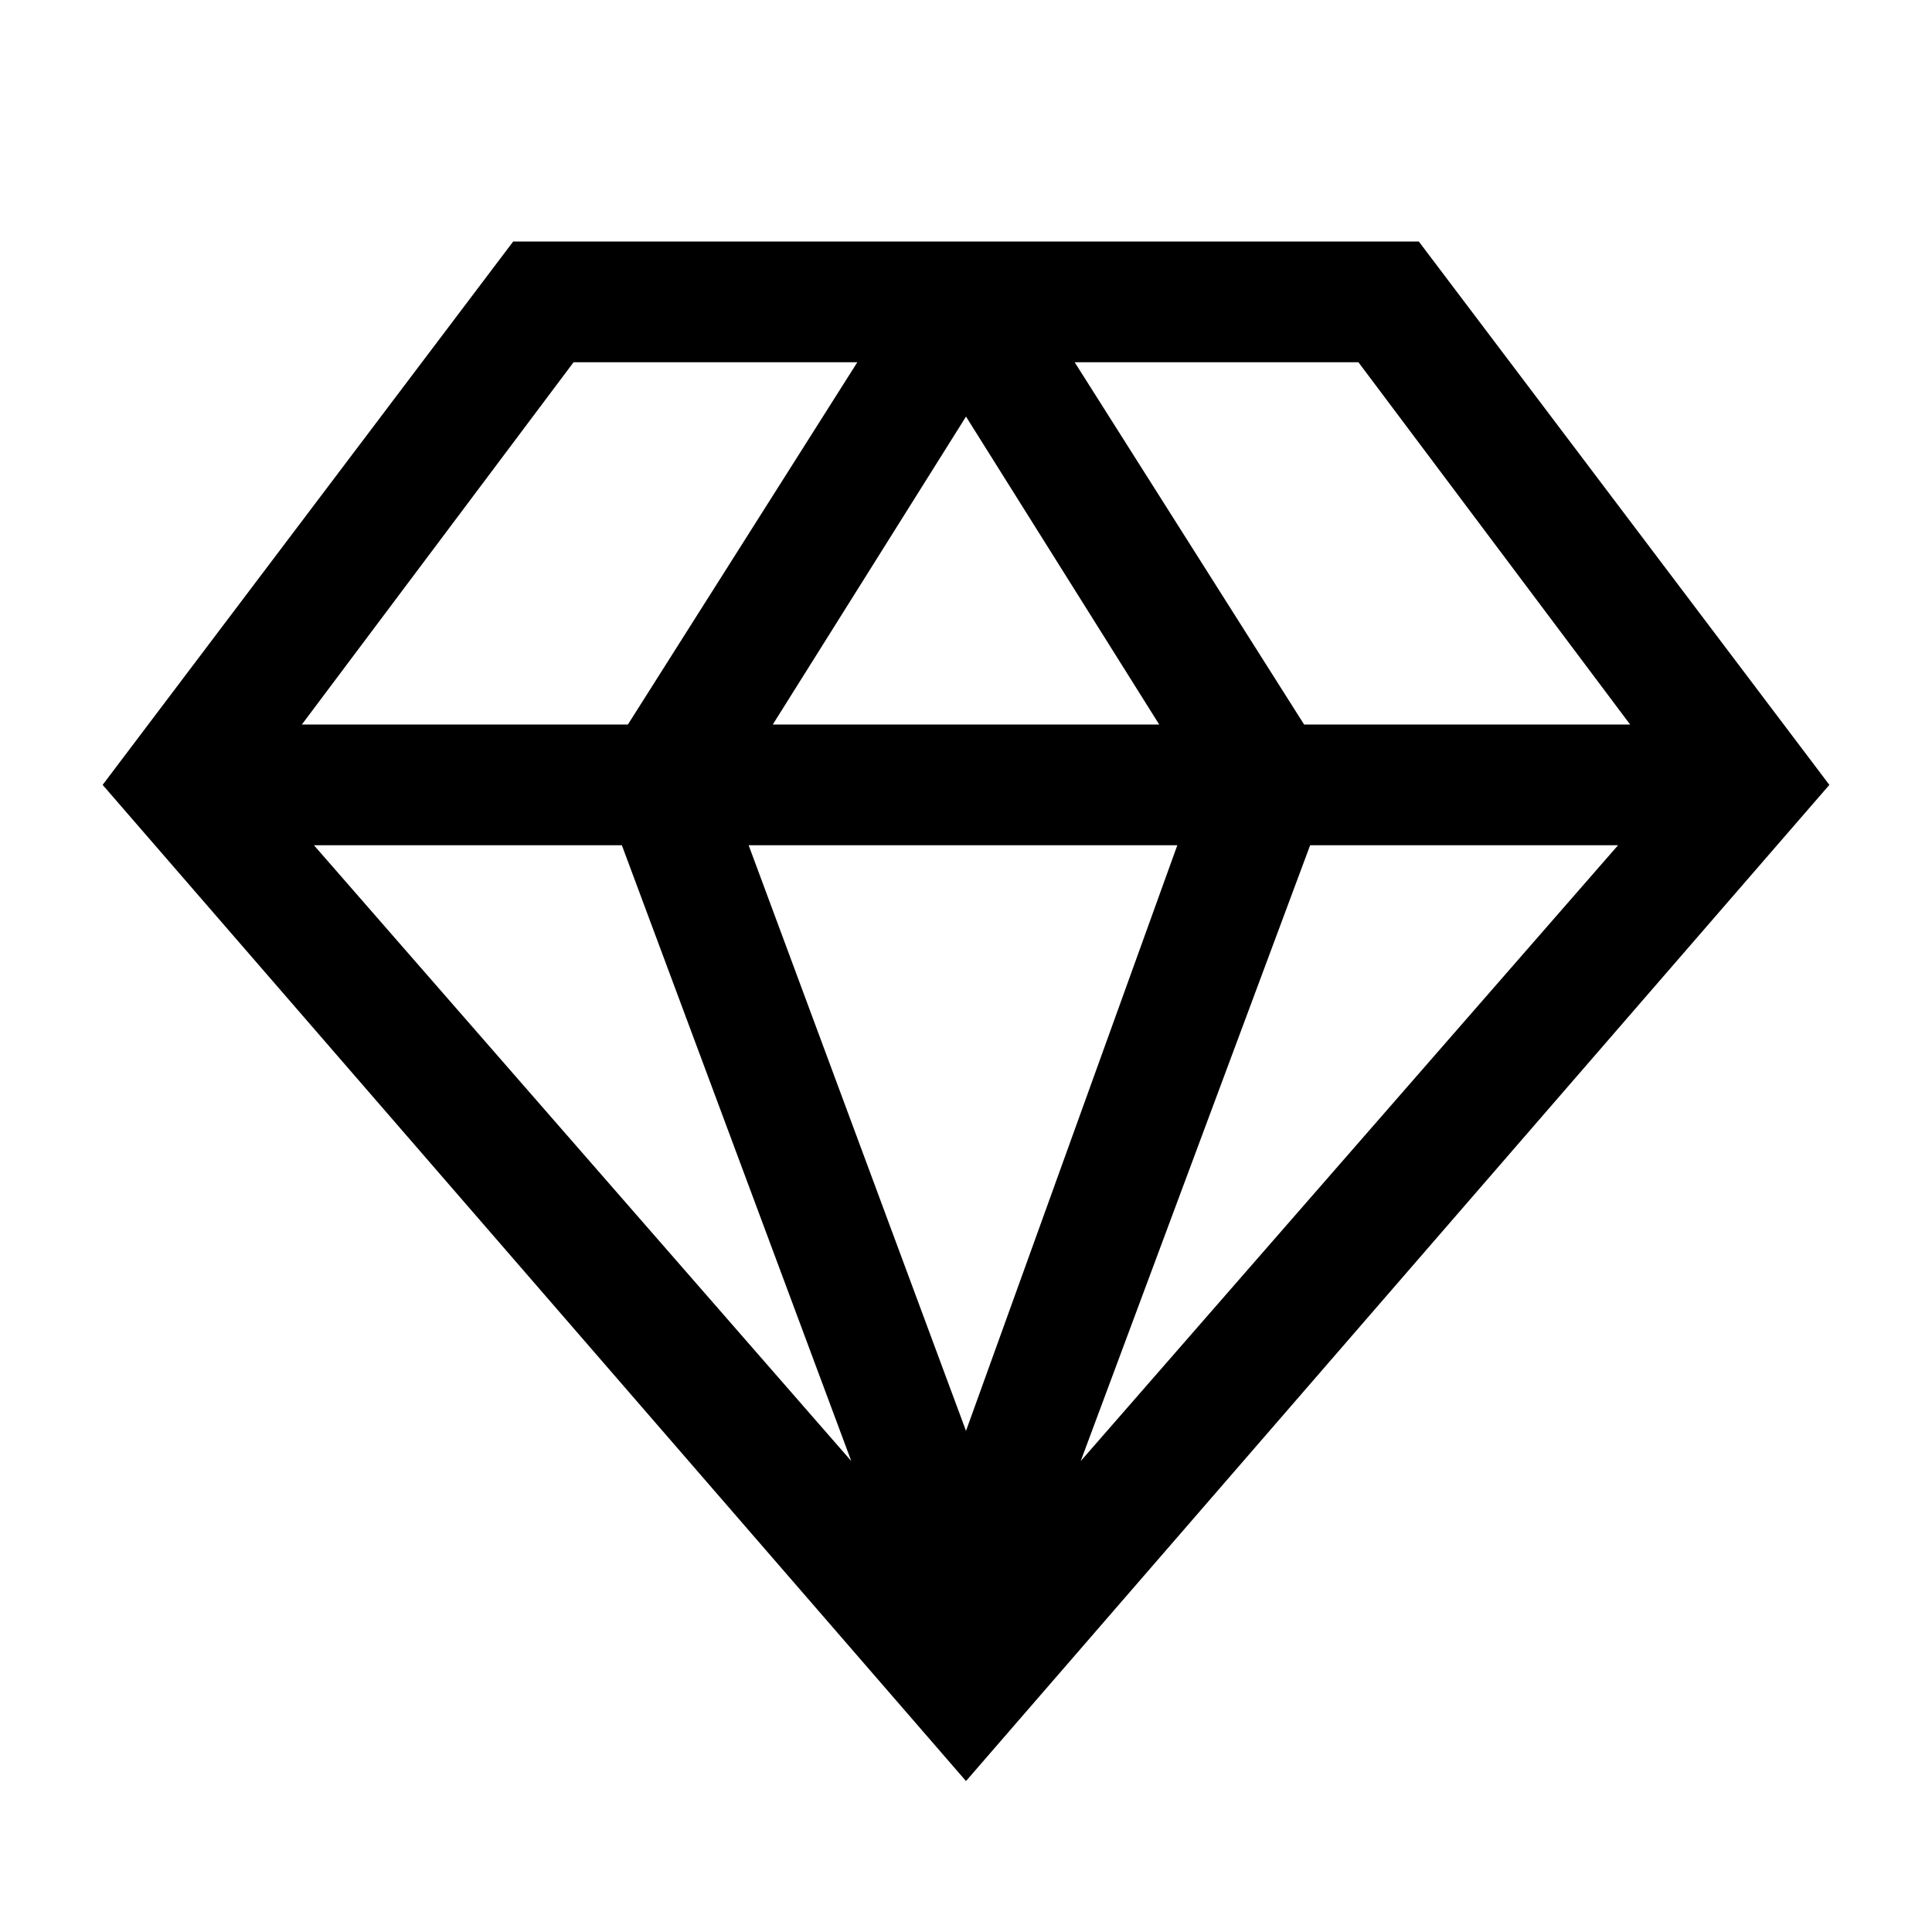<?xml version="1.0" encoding="utf-8"?>
<!-- Generator: Adobe Illustrator 23.1.1, SVG Export Plug-In . SVG Version: 6.00 Build 0)  -->
<svg version="1.0" id="icon" xmlns="http://www.w3.org/2000/svg" xmlns:xlink="http://www.w3.org/1999/xlink" x="0px" y="0px"
	 viewBox="0 0 32 32" enable-background="new 0 0 32 32" xml:space="preserve">

<path d="M23.5,4h-15l-6.8,9L16,29.5L30.3,13L23.5,4z M27,12h-5.4l-3.8-6h4.7L27,12z M10.3,14l3.8,10.2L5.2,14H10.3z M12.4,14h7.1
	L16,23.7L12.4,14z M12.8,12L16,6.9l3.2,5.1H12.8z M21.7,14h5.1l-8.9,10.2L21.7,14z M9.5,6h4.7l-3.8,6H5L9.5,6z"/>
</svg>
